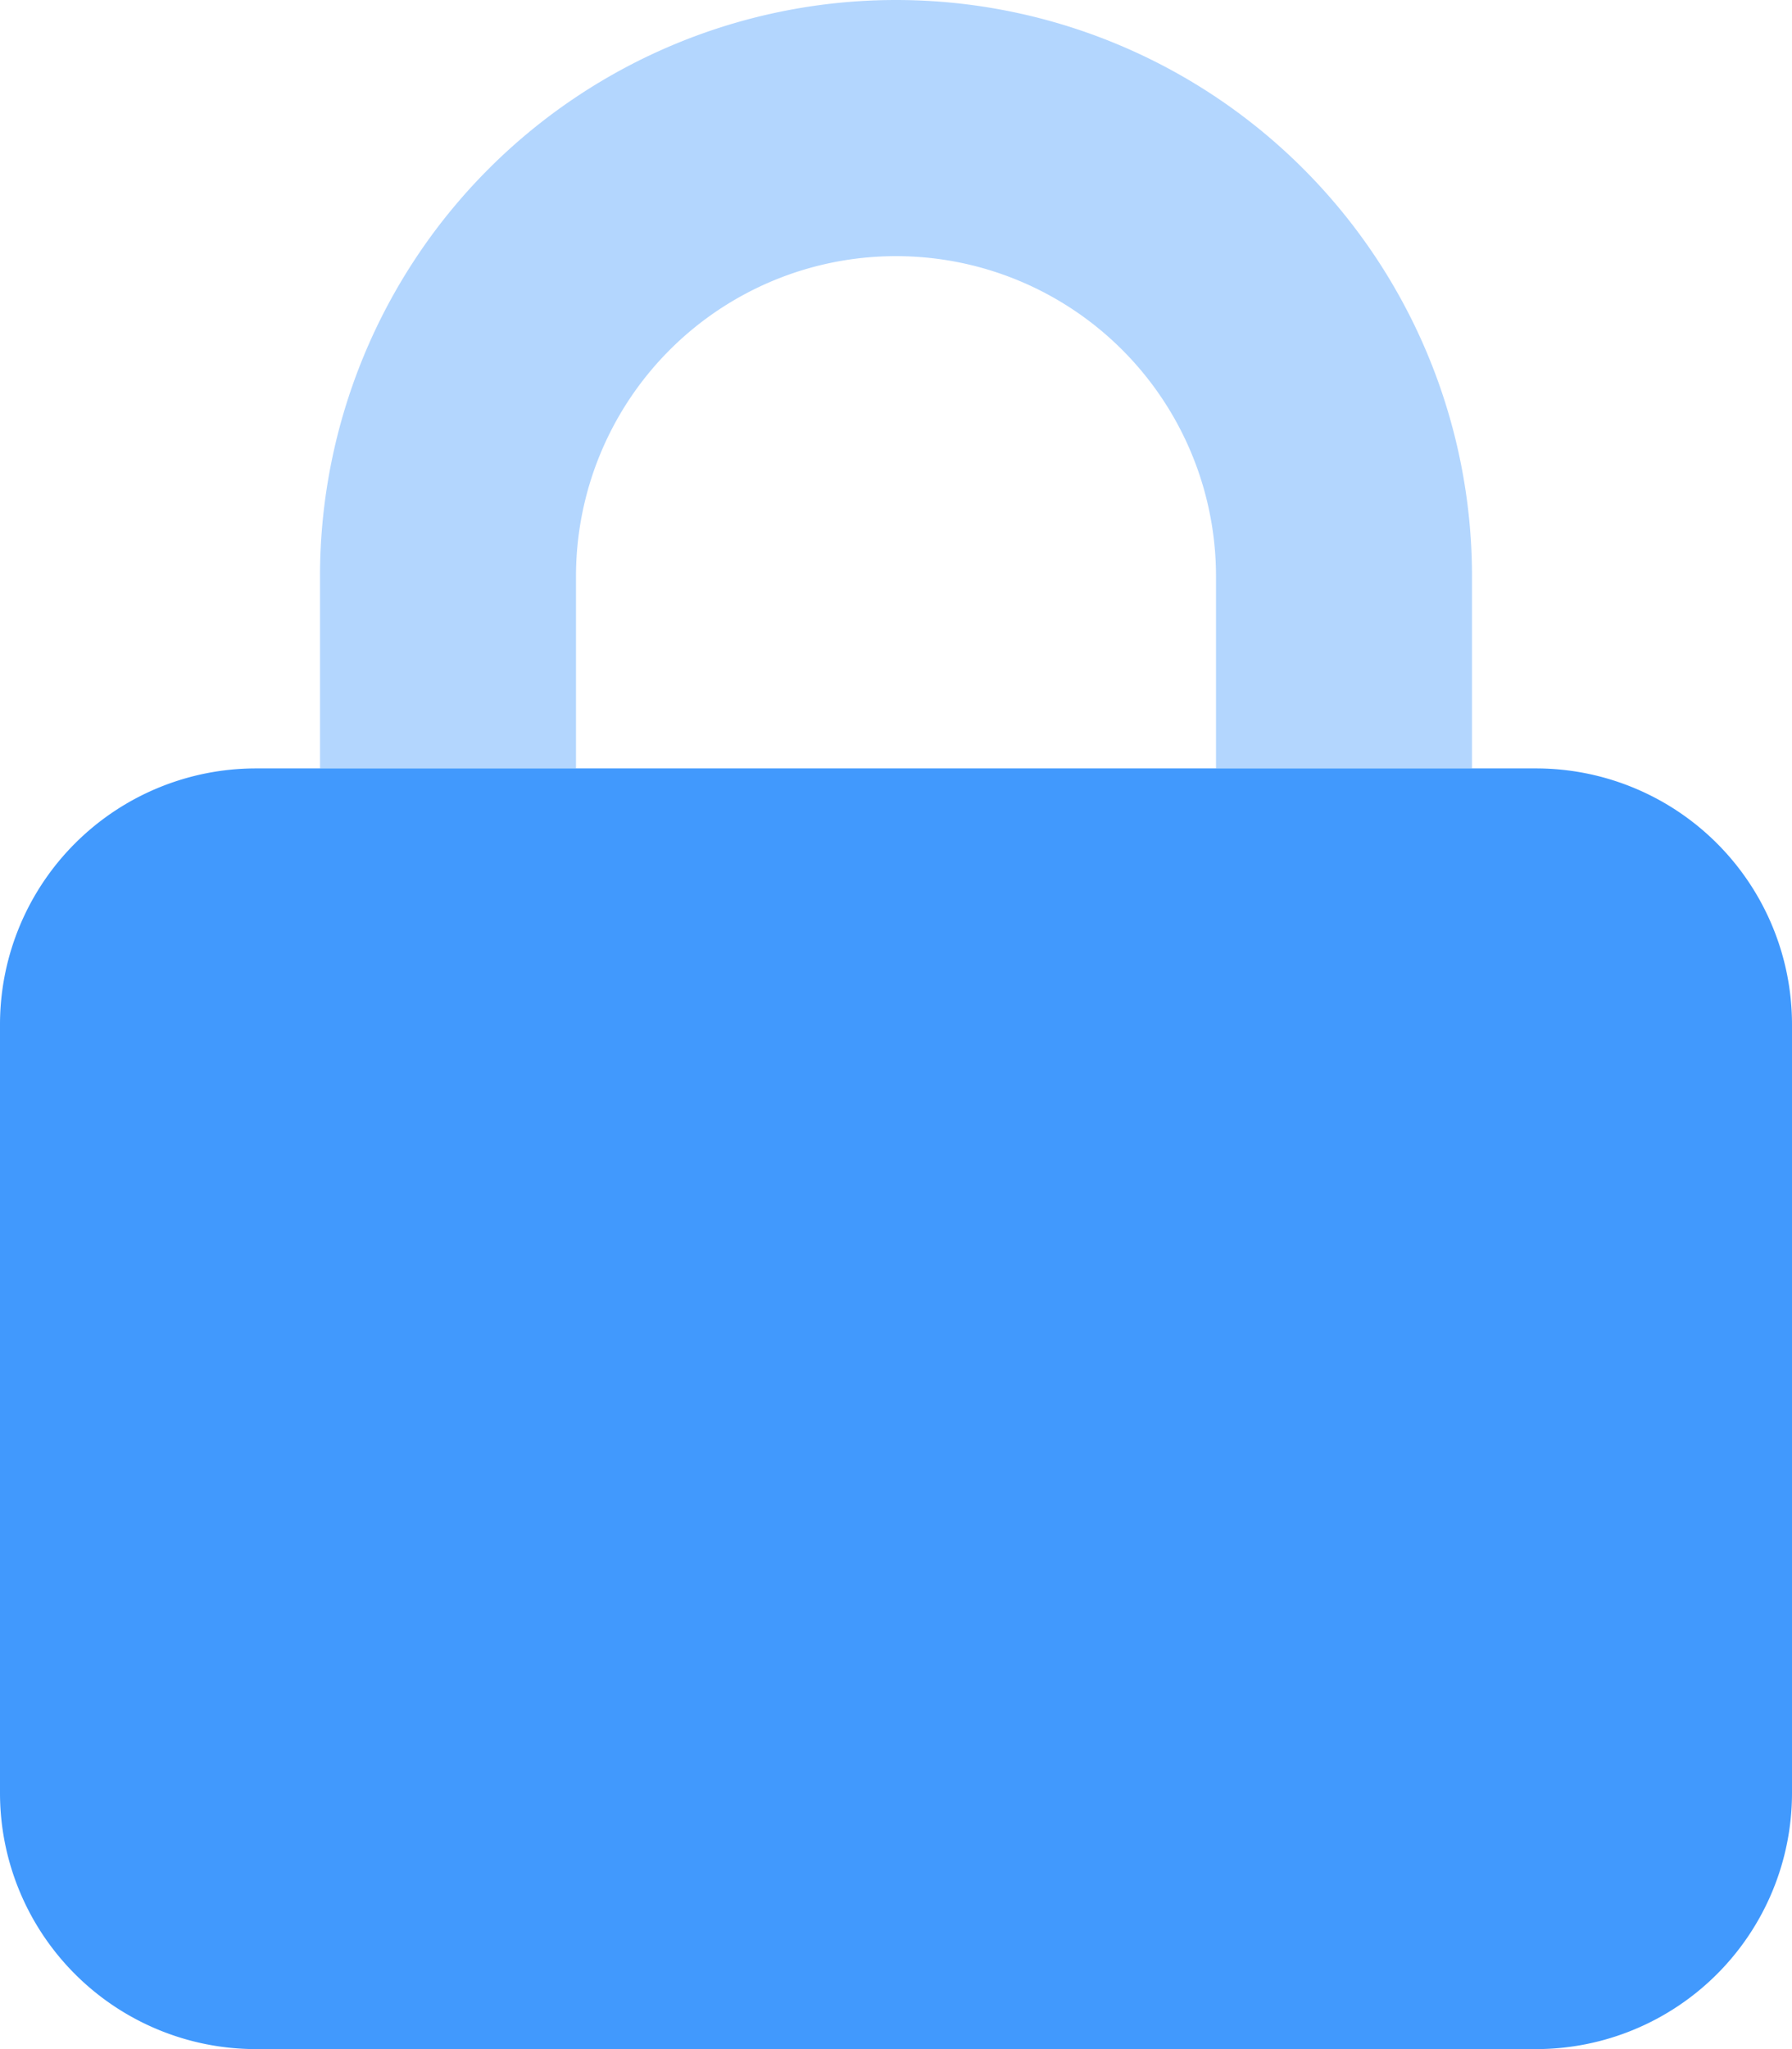 <svg xmlns="http://www.w3.org/2000/svg" width="21" height="24" fill="none" viewBox="0 0 21 24"><g fill="#4199FD" clip-path="url(#a)"><path d="M0 12a3 3 0 0 1 3-3h15a3 3 0 0 1 3 3v9a3 3 0 0 1-3 3H3a3 3 0 0 1-3-3v-9Z"/><path d="M10.5 3a3.75 3.75 0 0 0-3.75 3.75V9h-3V6.75a6.75 6.75 0 0 1 13.5 0V9h-3V6.75A3.75 3.75 0 0 0 10.5 3Z" opacity=".4"/></g><defs><clipPath id="a"><path fill="#fff" d="M0 0h21v24H0z"/></clipPath></defs></svg>